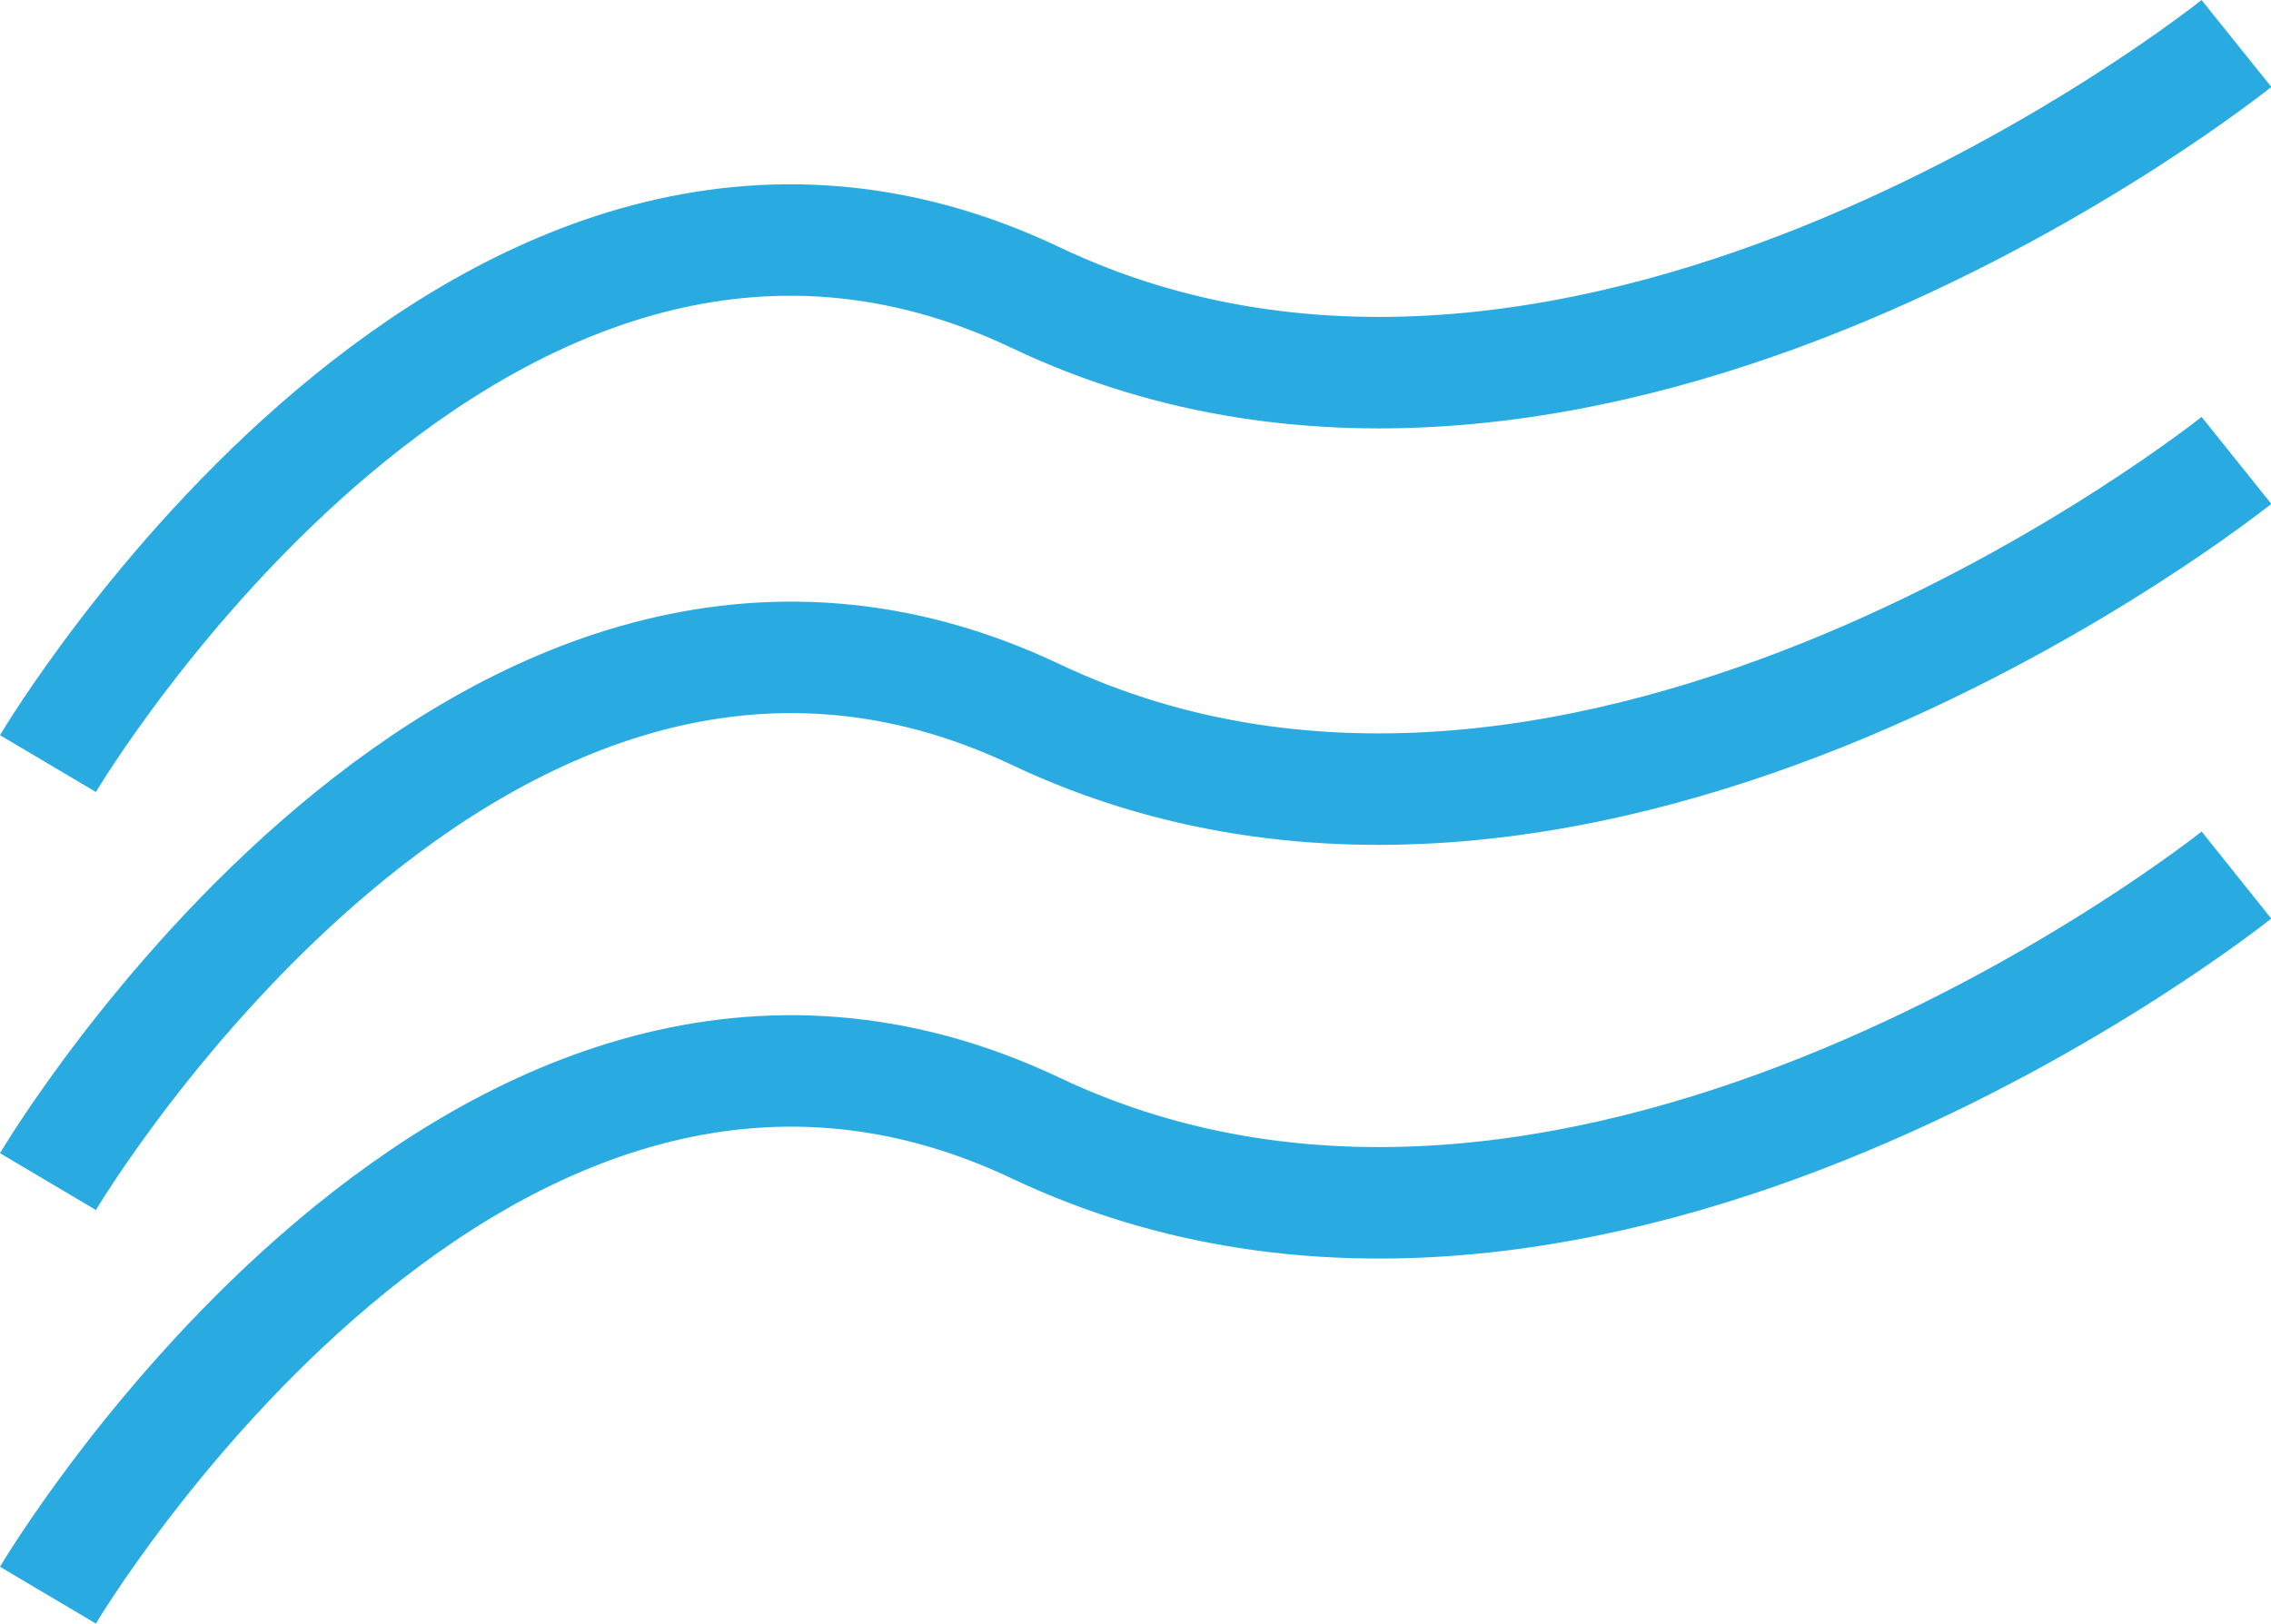<svg xmlns="http://www.w3.org/2000/svg" viewBox="0 0 20.37 14.57"><defs><style>.cls-1{fill:none;stroke:#29abe2;stroke-miterlimit:10;}</style></defs><title>Viento</title><g id="Capa_2" data-name="Capa 2"><g id="Capa_1-2" data-name="Capa 1"><path class="cls-1" d="M.43,10.6S4.31,4.05,9.29,6.41,20.06,4.13,20.06,4.13"/><path class="cls-1" d="M.43,6.85S4.31.3,9.29,2.67,20.06.39,20.06.39"/><path class="cls-1" d="M.43,14.31s3.88-6.55,8.86-4.19S20.06,7.85,20.06,7.85"/></g></g></svg>